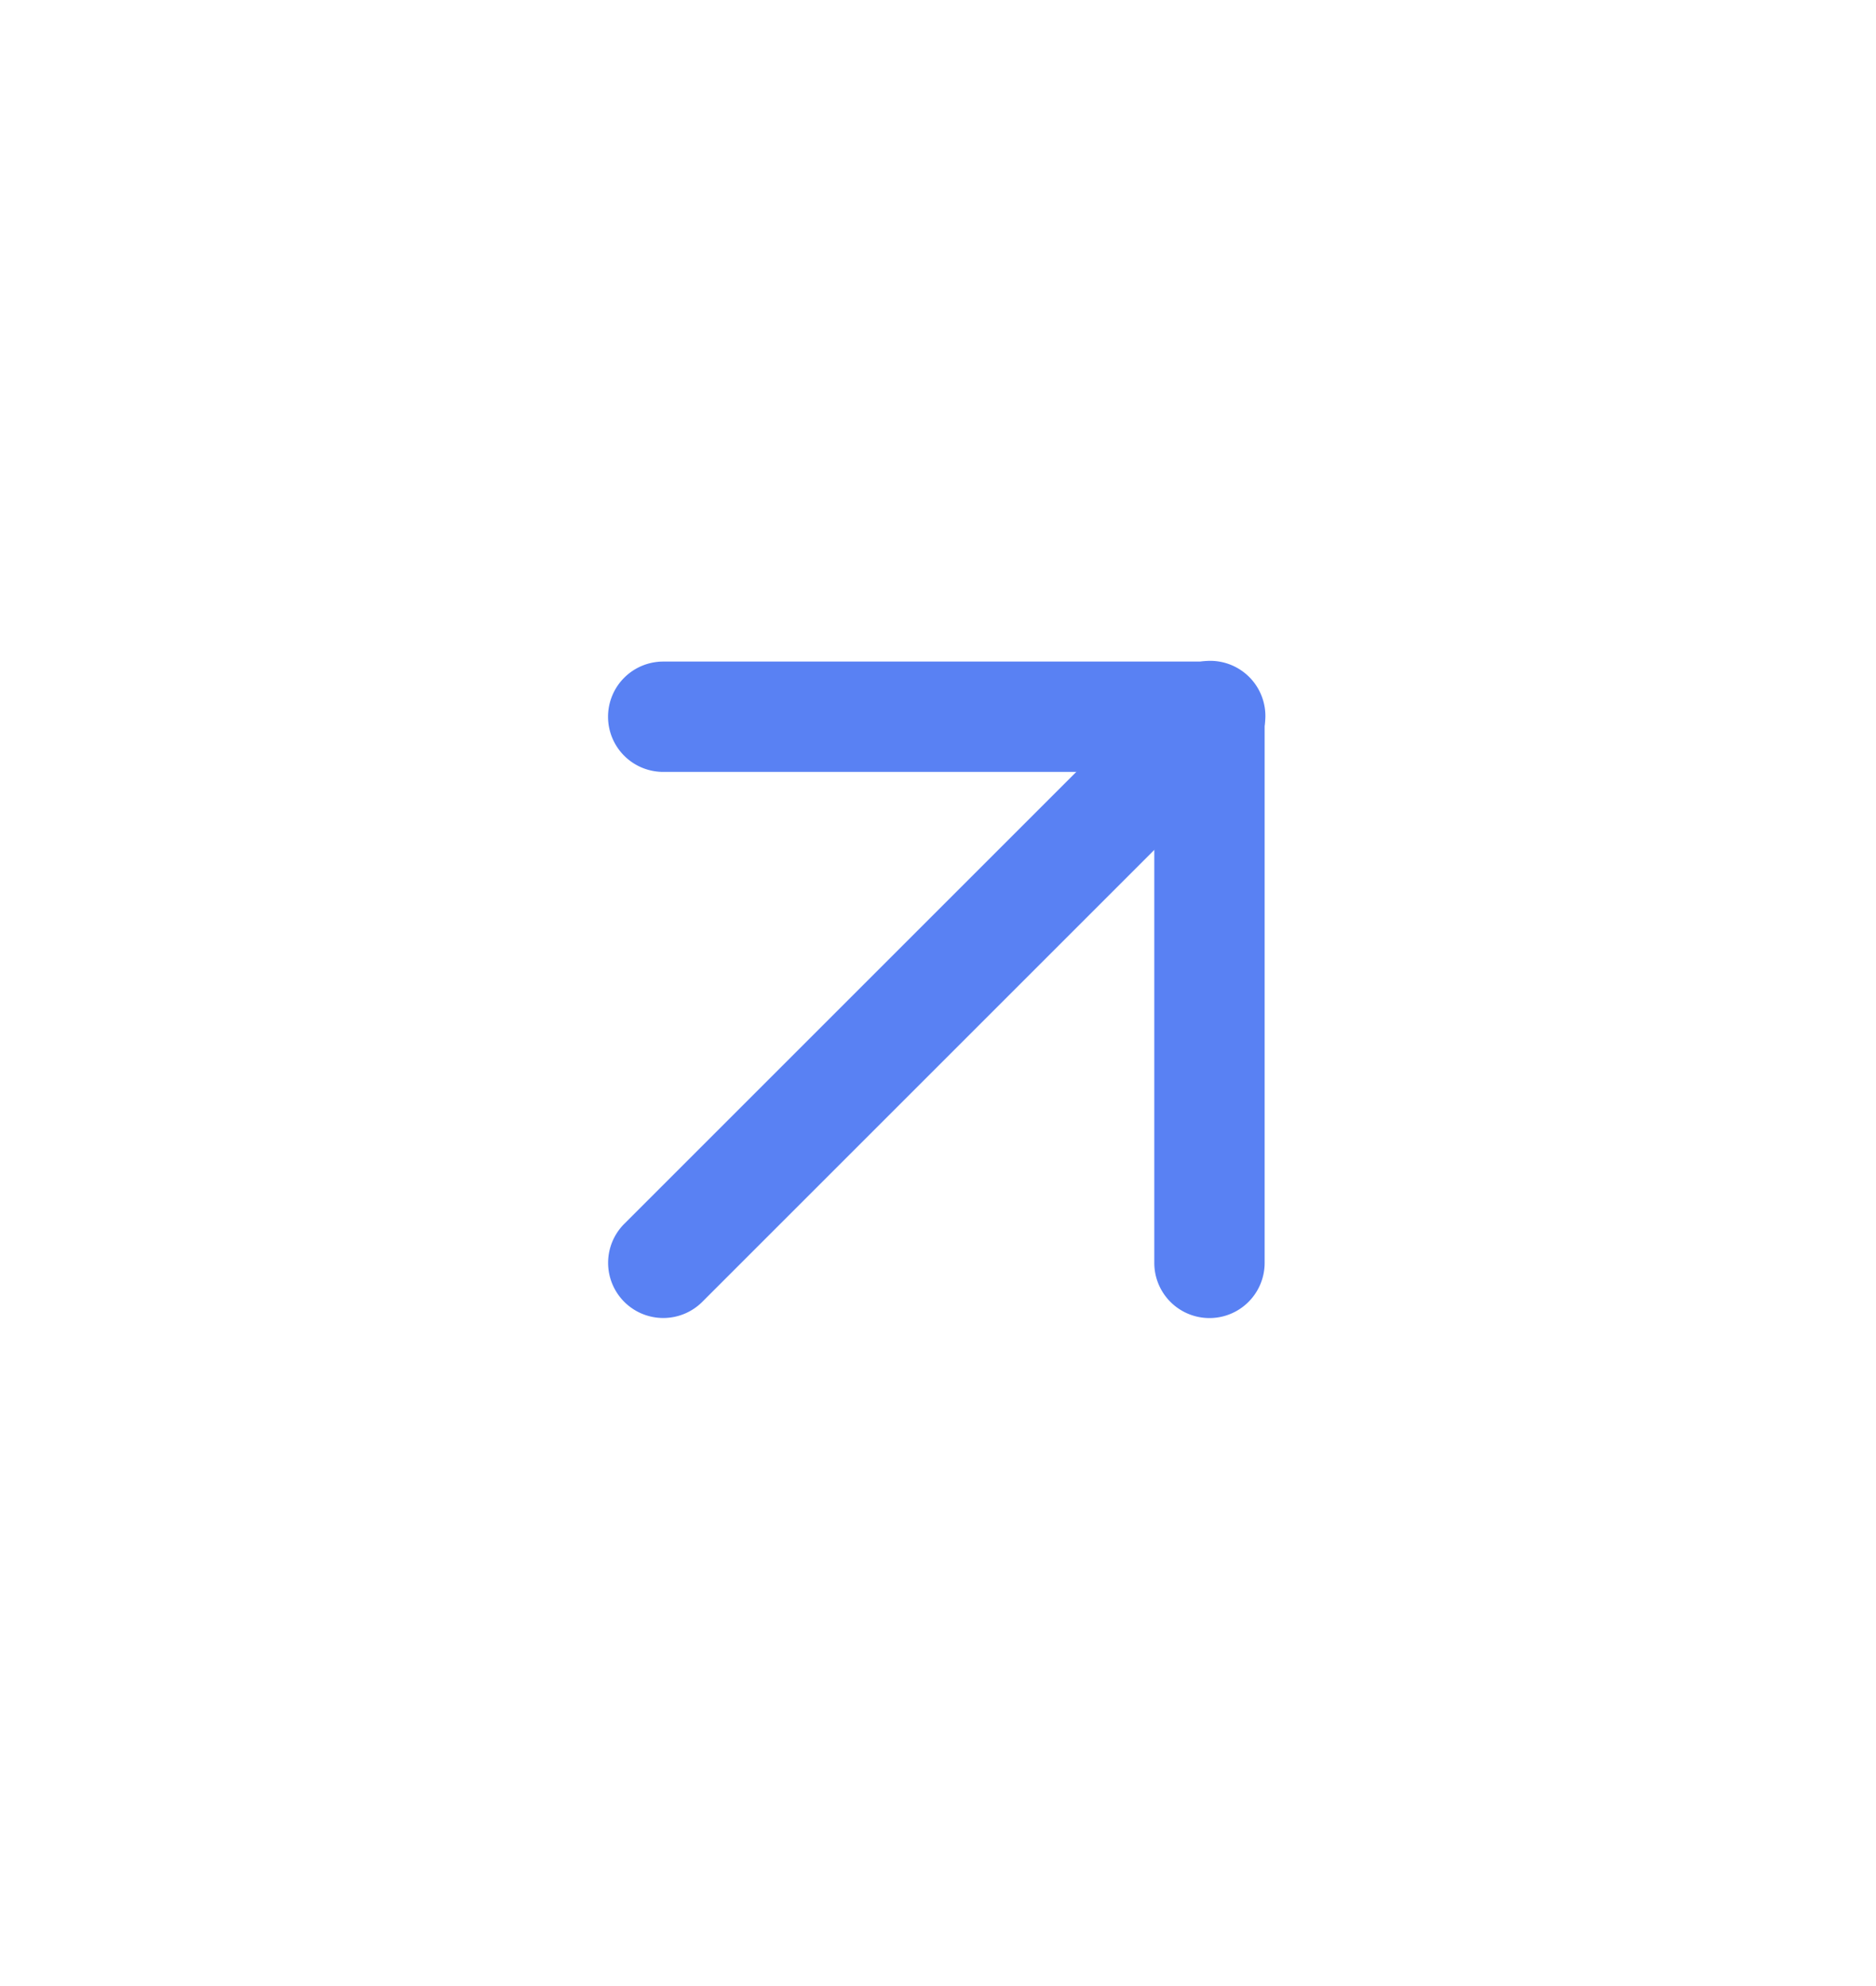 <svg width="17" height="18" fill="none" xmlns="http://www.w3.org/2000/svg"><path fill-rule="evenodd" clip-rule="evenodd" d="M5.657 11.799a.5.5 0 0 1 0-.707l4.95-4.95a.5.5 0 1 1 .707.707l-4.95 4.95a.5.5 0 0 1-.707 0z" fill="#5981F3"/><path fill-rule="evenodd" clip-rule="evenodd" d="M5.51 6.496a.5.5 0 0 1 .5-.5h4.95a.5.5 0 0 1 .5.5v4.95a.5.5 0 1 1-1 0v-4.45H6.01a.5.5 0 0 1-.5-.5z" fill="#5981F3"/></svg>
